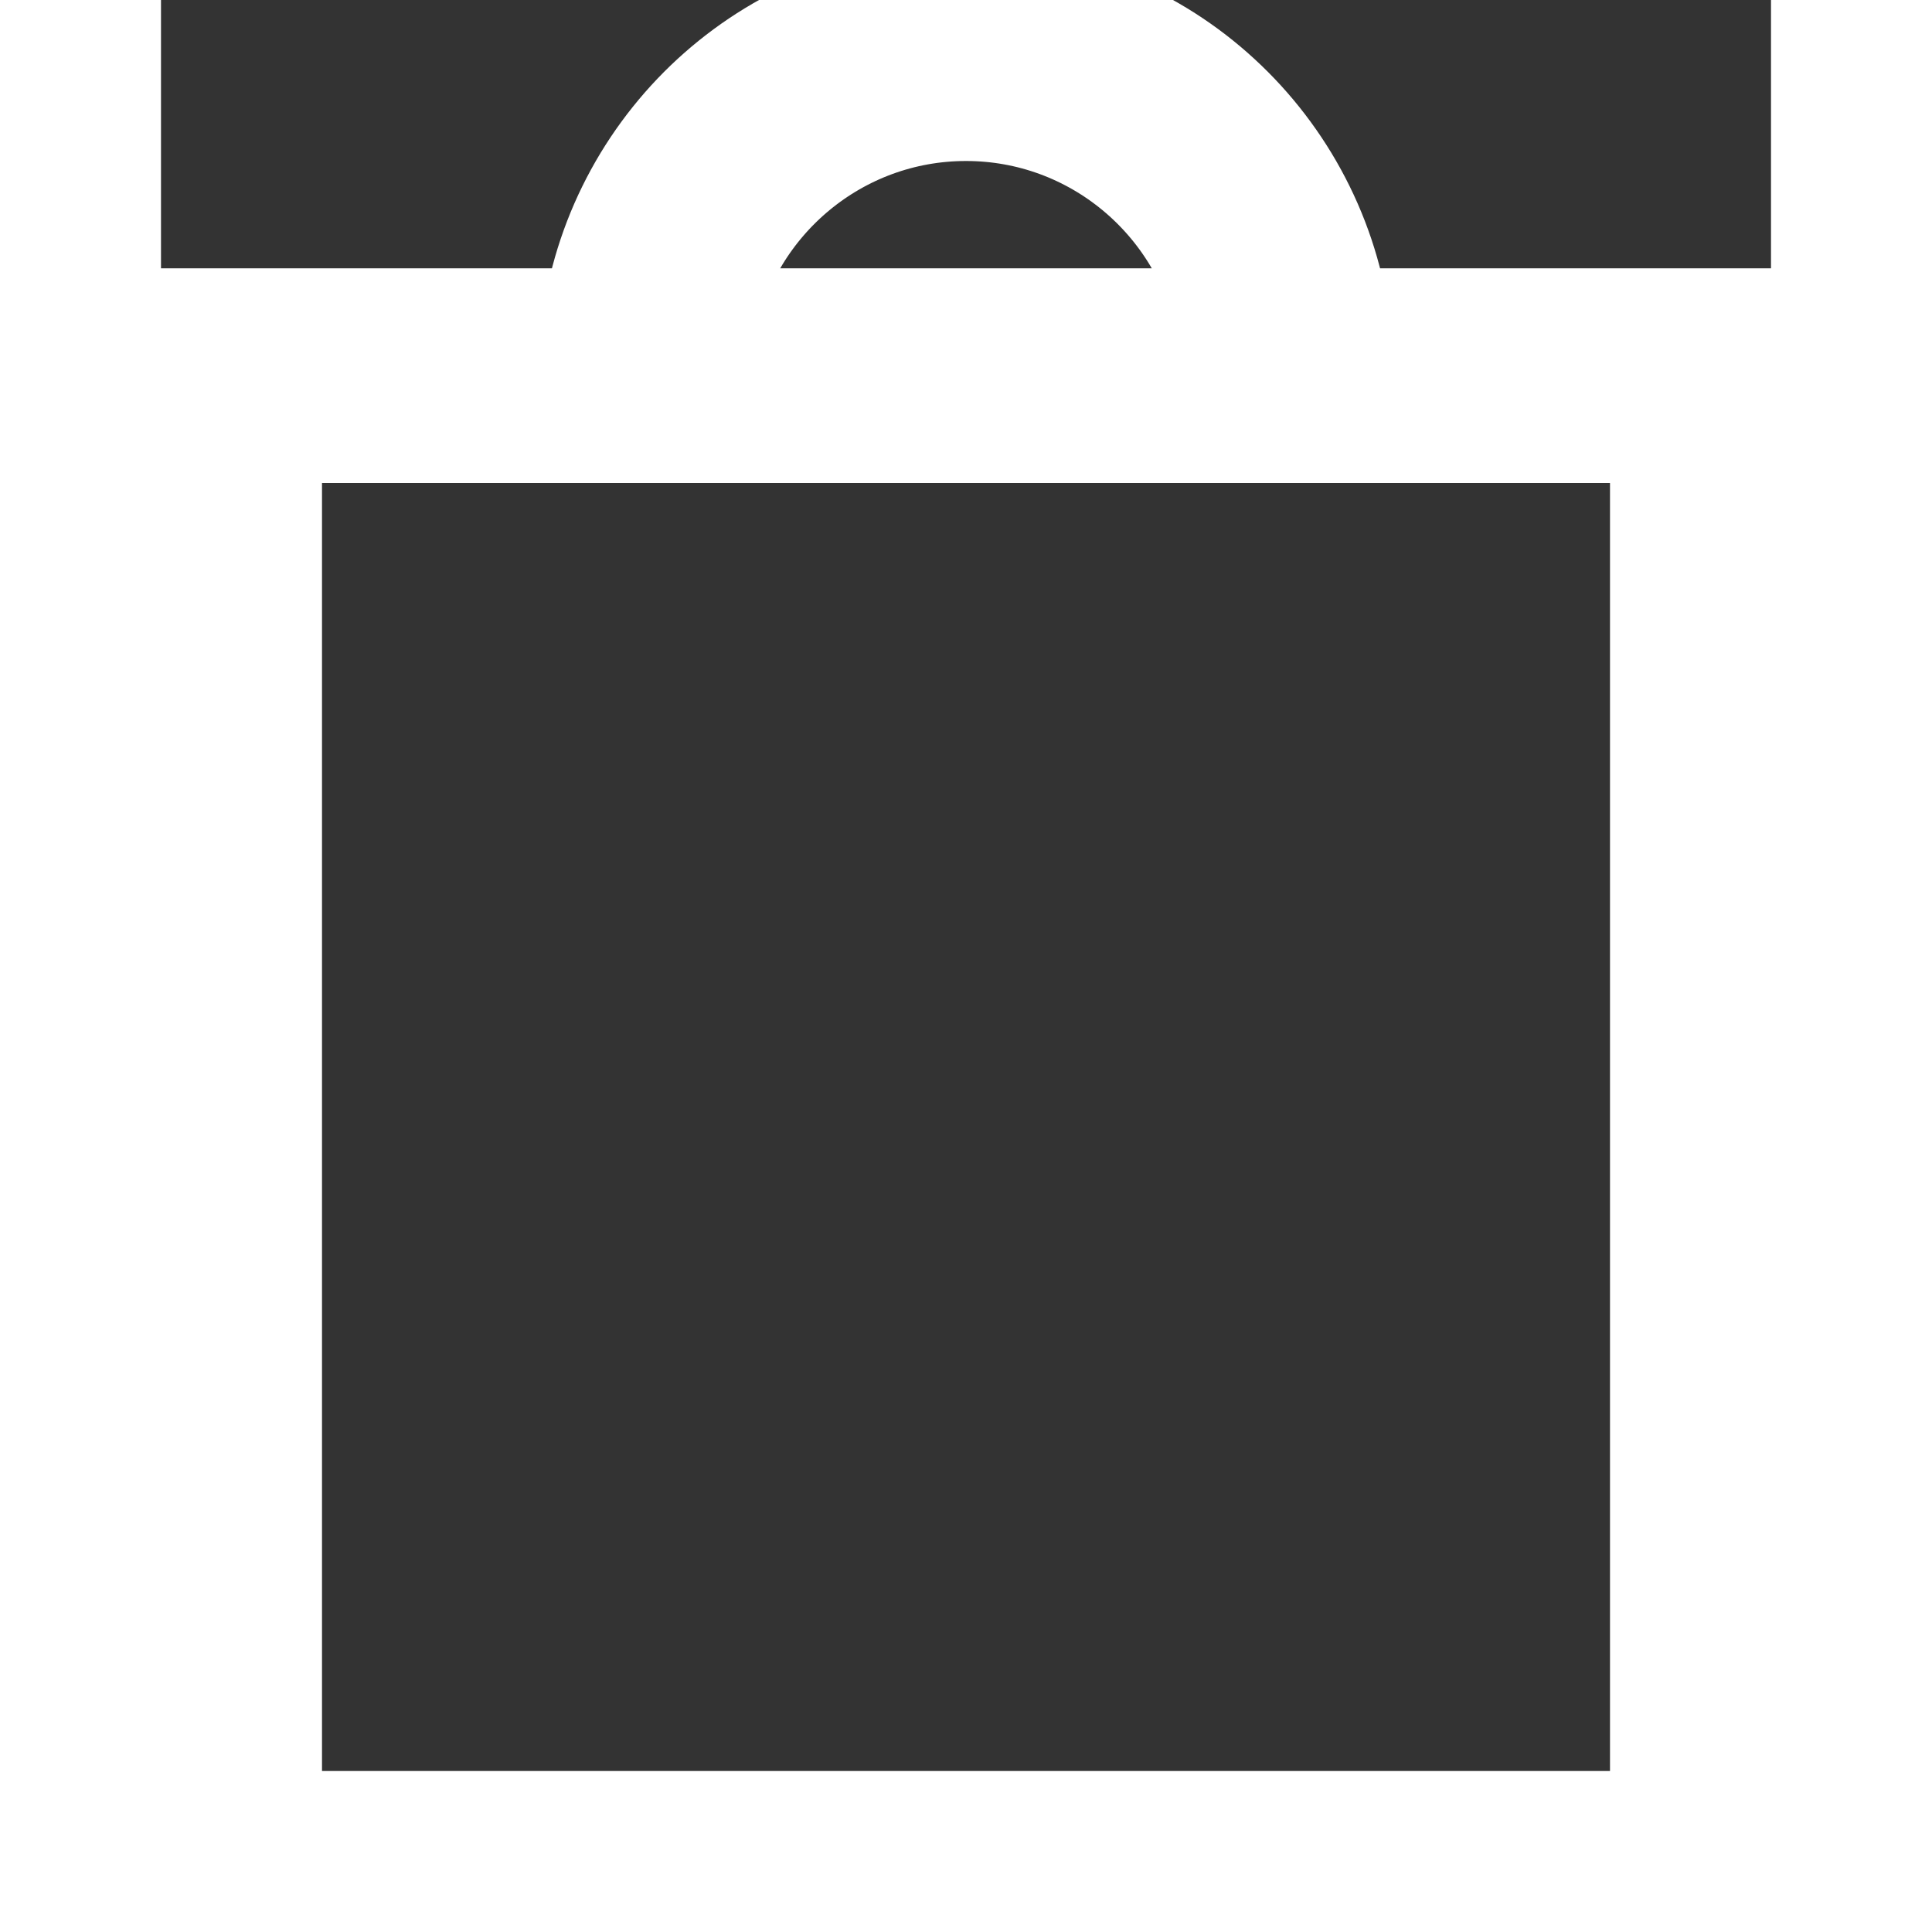 <svg xmlns="http://www.w3.org/2000/svg" xmlns:xlink="http://www.w3.org/1999/xlink" width="20" height="20" viewBox="0 0 15 18" version="1.1">
	<rect x="0" y="0" width="15" height="18" fill="#333333" stroke="none"/>
	<g id="Picto/Panier" stroke="#ffffff" stroke-width="1"  fill="none" fill-rule="evenodd">
		<path d="M1,17 L14,17 L14,4 L1,4 L1,17 Z M7.5,1 C8.707,1 9.717,1.86 9.949,3 L5.051,3 C5.283,1.86 6.293,1 7.5,1 L7.5,1 Z M10.949,3 C10.704,1.309 9.258,0 7.5,0 C5.742,0 4.296,1.309 4.051,3 L1,3 L0,3 L0,4 L0,17 L0,18 L1,18 L14,18 L15,18 L15,17 L15,4 L15,3 L10.949,3 Z" id="Fill-2" fill="#ffffff"/>
	</g>
</svg>